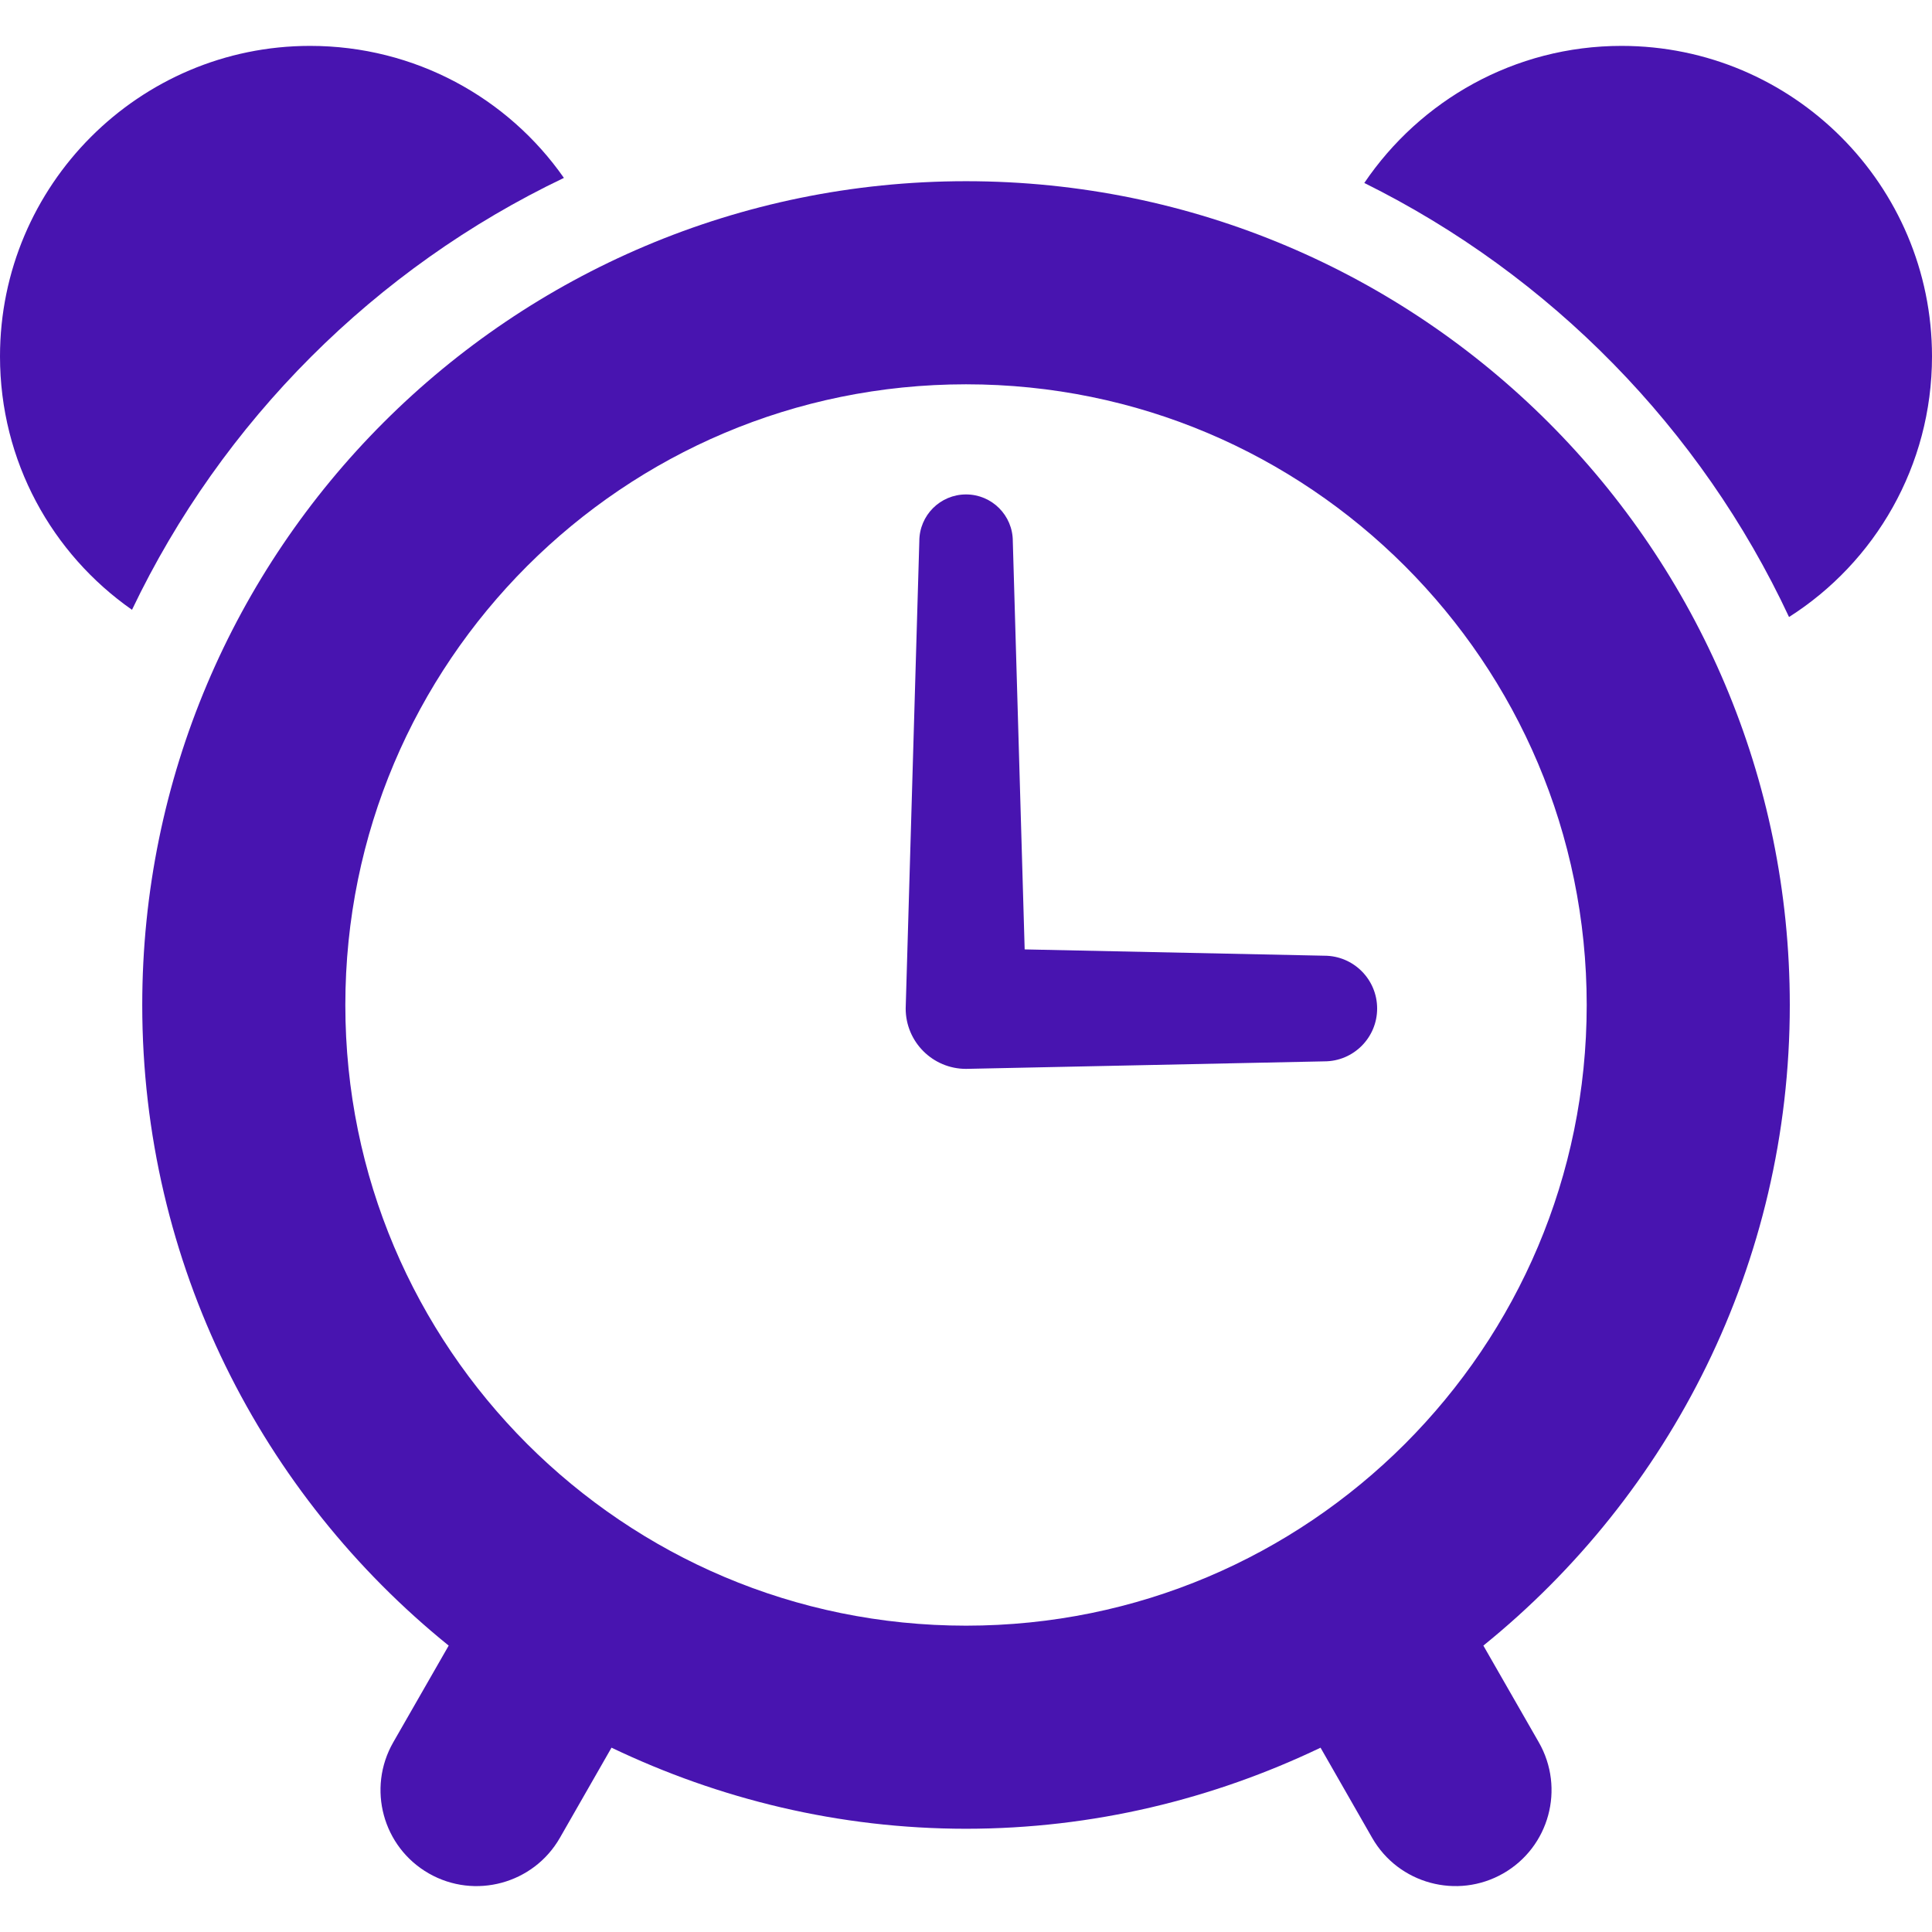 <!DOCTYPE svg PUBLIC "-//W3C//DTD SVG 1.1//EN" "http://www.w3.org/Graphics/SVG/1.1/DTD/svg11.dtd">
<!-- Uploaded to: SVG Repo, www.svgrepo.com, Transformed by: SVG Repo Mixer Tools -->
<svg height="800px" width="800px" version="1.1" id="_x32_" xmlns="http://www.w3.org/2000/svg" xmlns:xlink="http://www.w3.org/1999/xlink" viewBox="0 0 512 512" xml:space="preserve" fill="#000000">
<g id="SVGRepo_bgCarrier" stroke-width="0"/>
<g id="SVGRepo_tracerCarrier" stroke-linecap="round" stroke-linejoin="round"/>
<g id="SVGRepo_iconCarrier"> <style type="text/css"> .st0{fill:#4814b0;} </style> <g> <path class="st0" d="M149.442,47.146c-14.802-21.197-39.469-34.985-67.267-34.985C36.884,12.161,0,49.05,0,94.452 c0,27.806,13.796,52.35,34.981,67.151C58.856,111.603,99.441,71.021,149.442,47.146z"/> <path class="st0" d="M429.714,12.161c-28.368,0-53.36,14.464-68.161,36.328c49.329,24.436,89.238,65.132,112.558,115.026 C496.869,149.052,512,123.487,512,94.452C512,49.05,475.116,12.161,429.714,12.161z"/> <path class="st0" d="M474.316,266.328c-0.02-120.59-97.723-218.283-218.304-218.308C135.428,48.045,37.717,145.738,37.696,266.328 c0.008,68.61,31.713,129.753,81.211,169.774l-14.69,25.622c-6.997,12.214-2.782,27.766,9.424,34.754 c12.186,6.972,27.766,2.744,34.738-9.437l13.677-23.892c28.487,13.631,60.27,21.477,93.957,21.493 c33.687-0.016,65.458-7.862,93.945-21.486l13.672,23.884c6.976,12.181,22.556,16.409,34.742,9.437 c12.206-6.988,16.421-22.54,9.424-34.754l-14.69-25.622C442.599,396.081,474.304,334.946,474.316,266.328z M256.012,101.845 c45.51,0.008,86.465,18.354,116.312,48.171c29.814,29.842,48.159,70.802,48.171,116.312c-0.012,45.509-18.358,86.469-48.171,116.32 c-29.847,29.818-70.802,48.163-116.312,48.171c-45.513-0.008-86.469-18.37-116.324-48.171 c-29.813-29.85-48.163-70.81-48.171-116.32c0.008-45.51,18.358-86.47,48.171-116.312 C169.543,120.199,210.499,101.853,256.012,101.845z"/> <path class="st0" d="M256.012,283.263l94.95-1.994c7.73,0,13.994-6.272,13.994-14.002s-6.264-13.994-13.994-13.994l-79.415-1.673 l-3.144-108.185c0-6.849-5.551-12.387-12.391-12.387c-6.832,0-12.383,5.538-12.383,12.387l-3.614,123.852 C240.016,276.102,247.178,283.263,256.012,283.263z"/> </g> </g>
</svg>